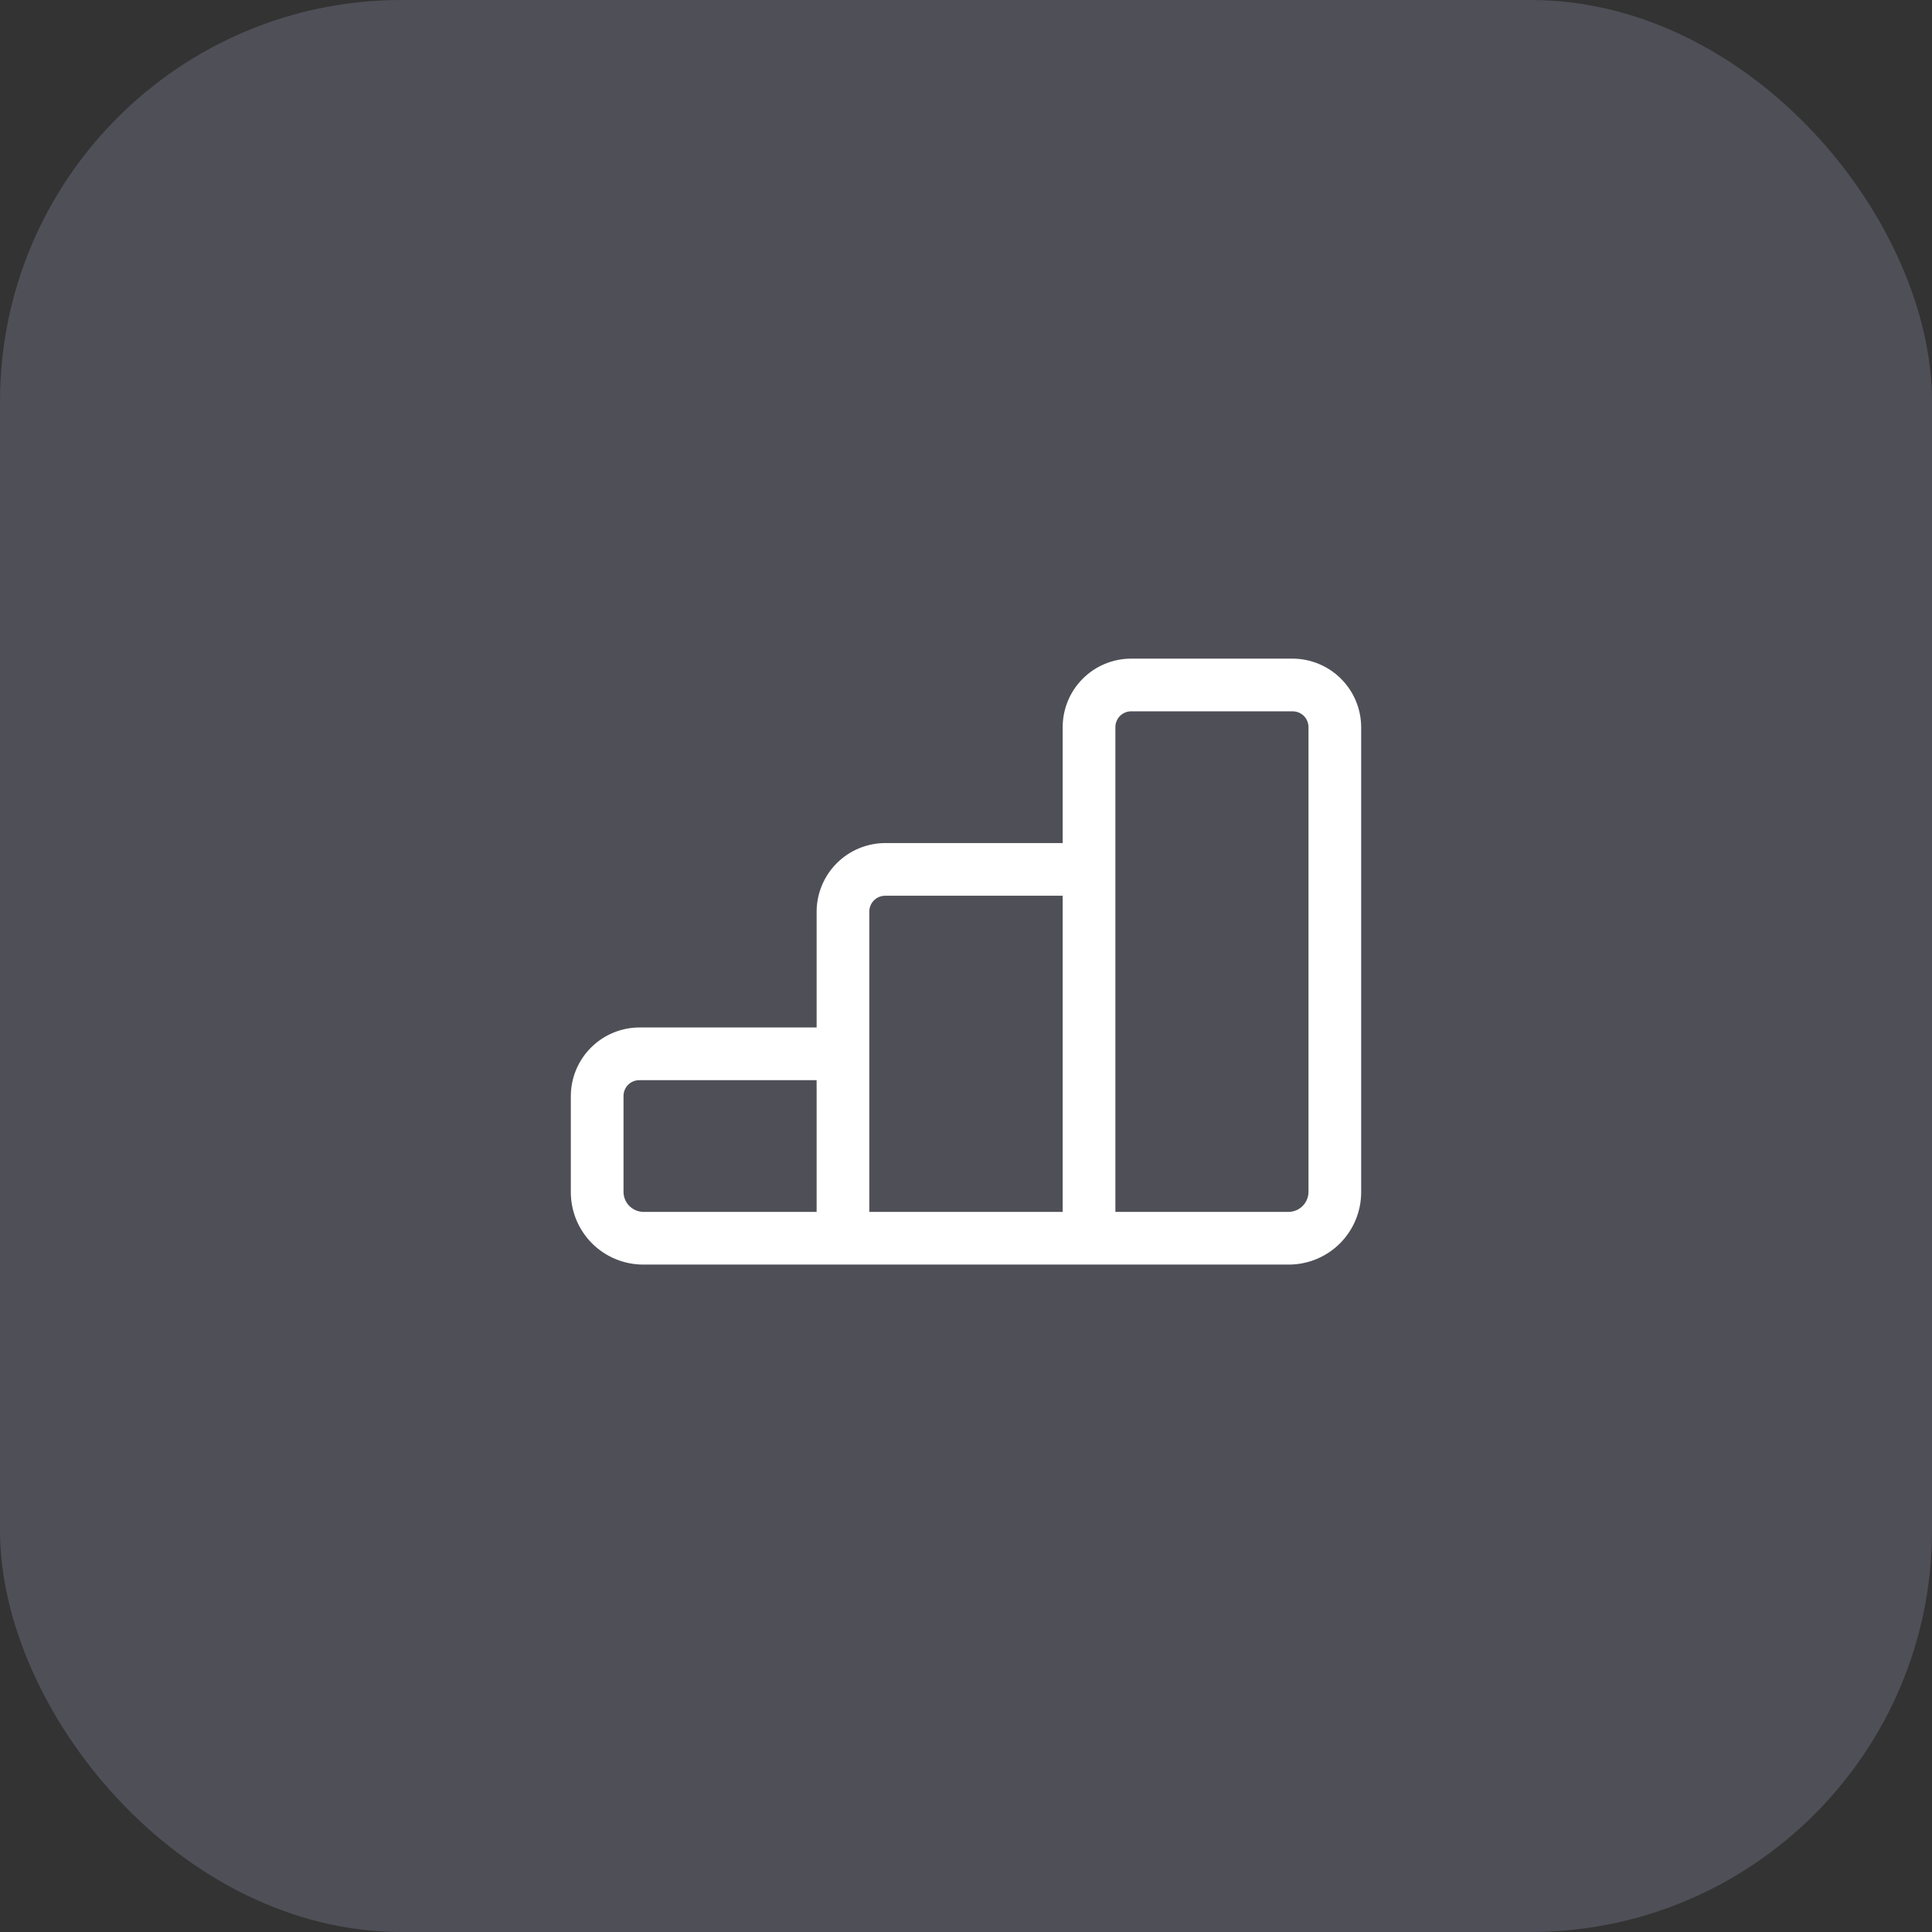<svg width="44" height="44" viewBox="0 0 44 44" fill="none" xmlns="http://www.w3.org/2000/svg">
<rect x="0" y="0" width="44" height="44" fill="#333333" stroke="none"/>
<rect width="44" height="44" rx="9.143" fill="#C0C0EE" fill-opacity="0.2"/>
<path d="M29.44 15H25.762C25.348 15 24.951 15.164 24.659 15.457C24.366 15.749 24.202 16.146 24.202 16.56V19.2H20.164C19.75 19.2 19.352 19.364 19.059 19.657C18.765 19.949 18.6 20.346 18.598 20.76V23.4H14.56C14.147 23.402 13.751 23.566 13.459 23.859C13.166 24.151 13.002 24.547 13 24.96V27.15C13 27.588 13.174 28.007 13.483 28.317C13.793 28.626 14.212 28.8 14.65 28.8H29.35C29.788 28.8 30.207 28.626 30.517 28.317C30.826 28.007 31 27.588 31 27.15V16.56C30.998 16.147 30.834 15.751 30.541 15.459C30.249 15.166 29.853 15.002 29.44 15ZM18.598 27.6H14.65C14.531 27.598 14.418 27.55 14.334 27.466C14.249 27.382 14.202 27.269 14.2 27.15V24.96C14.2 24.864 14.238 24.773 14.305 24.705C14.373 24.638 14.464 24.6 14.56 24.6H18.598V27.6ZM24.202 27.6H19.798V20.76C19.798 20.712 19.808 20.665 19.826 20.621C19.844 20.577 19.872 20.537 19.906 20.503C19.94 20.47 19.98 20.443 20.024 20.426C20.069 20.408 20.116 20.399 20.164 20.4H24.202V27.6ZM29.8 27.15C29.798 27.269 29.75 27.382 29.666 27.466C29.582 27.55 29.469 27.598 29.35 27.6H25.402V16.56C25.402 16.465 25.44 16.373 25.507 16.305C25.575 16.238 25.666 16.2 25.762 16.2H29.44C29.535 16.2 29.627 16.238 29.695 16.305C29.762 16.373 29.8 16.465 29.8 16.56V27.15Z" fill="white"/>
</svg>
